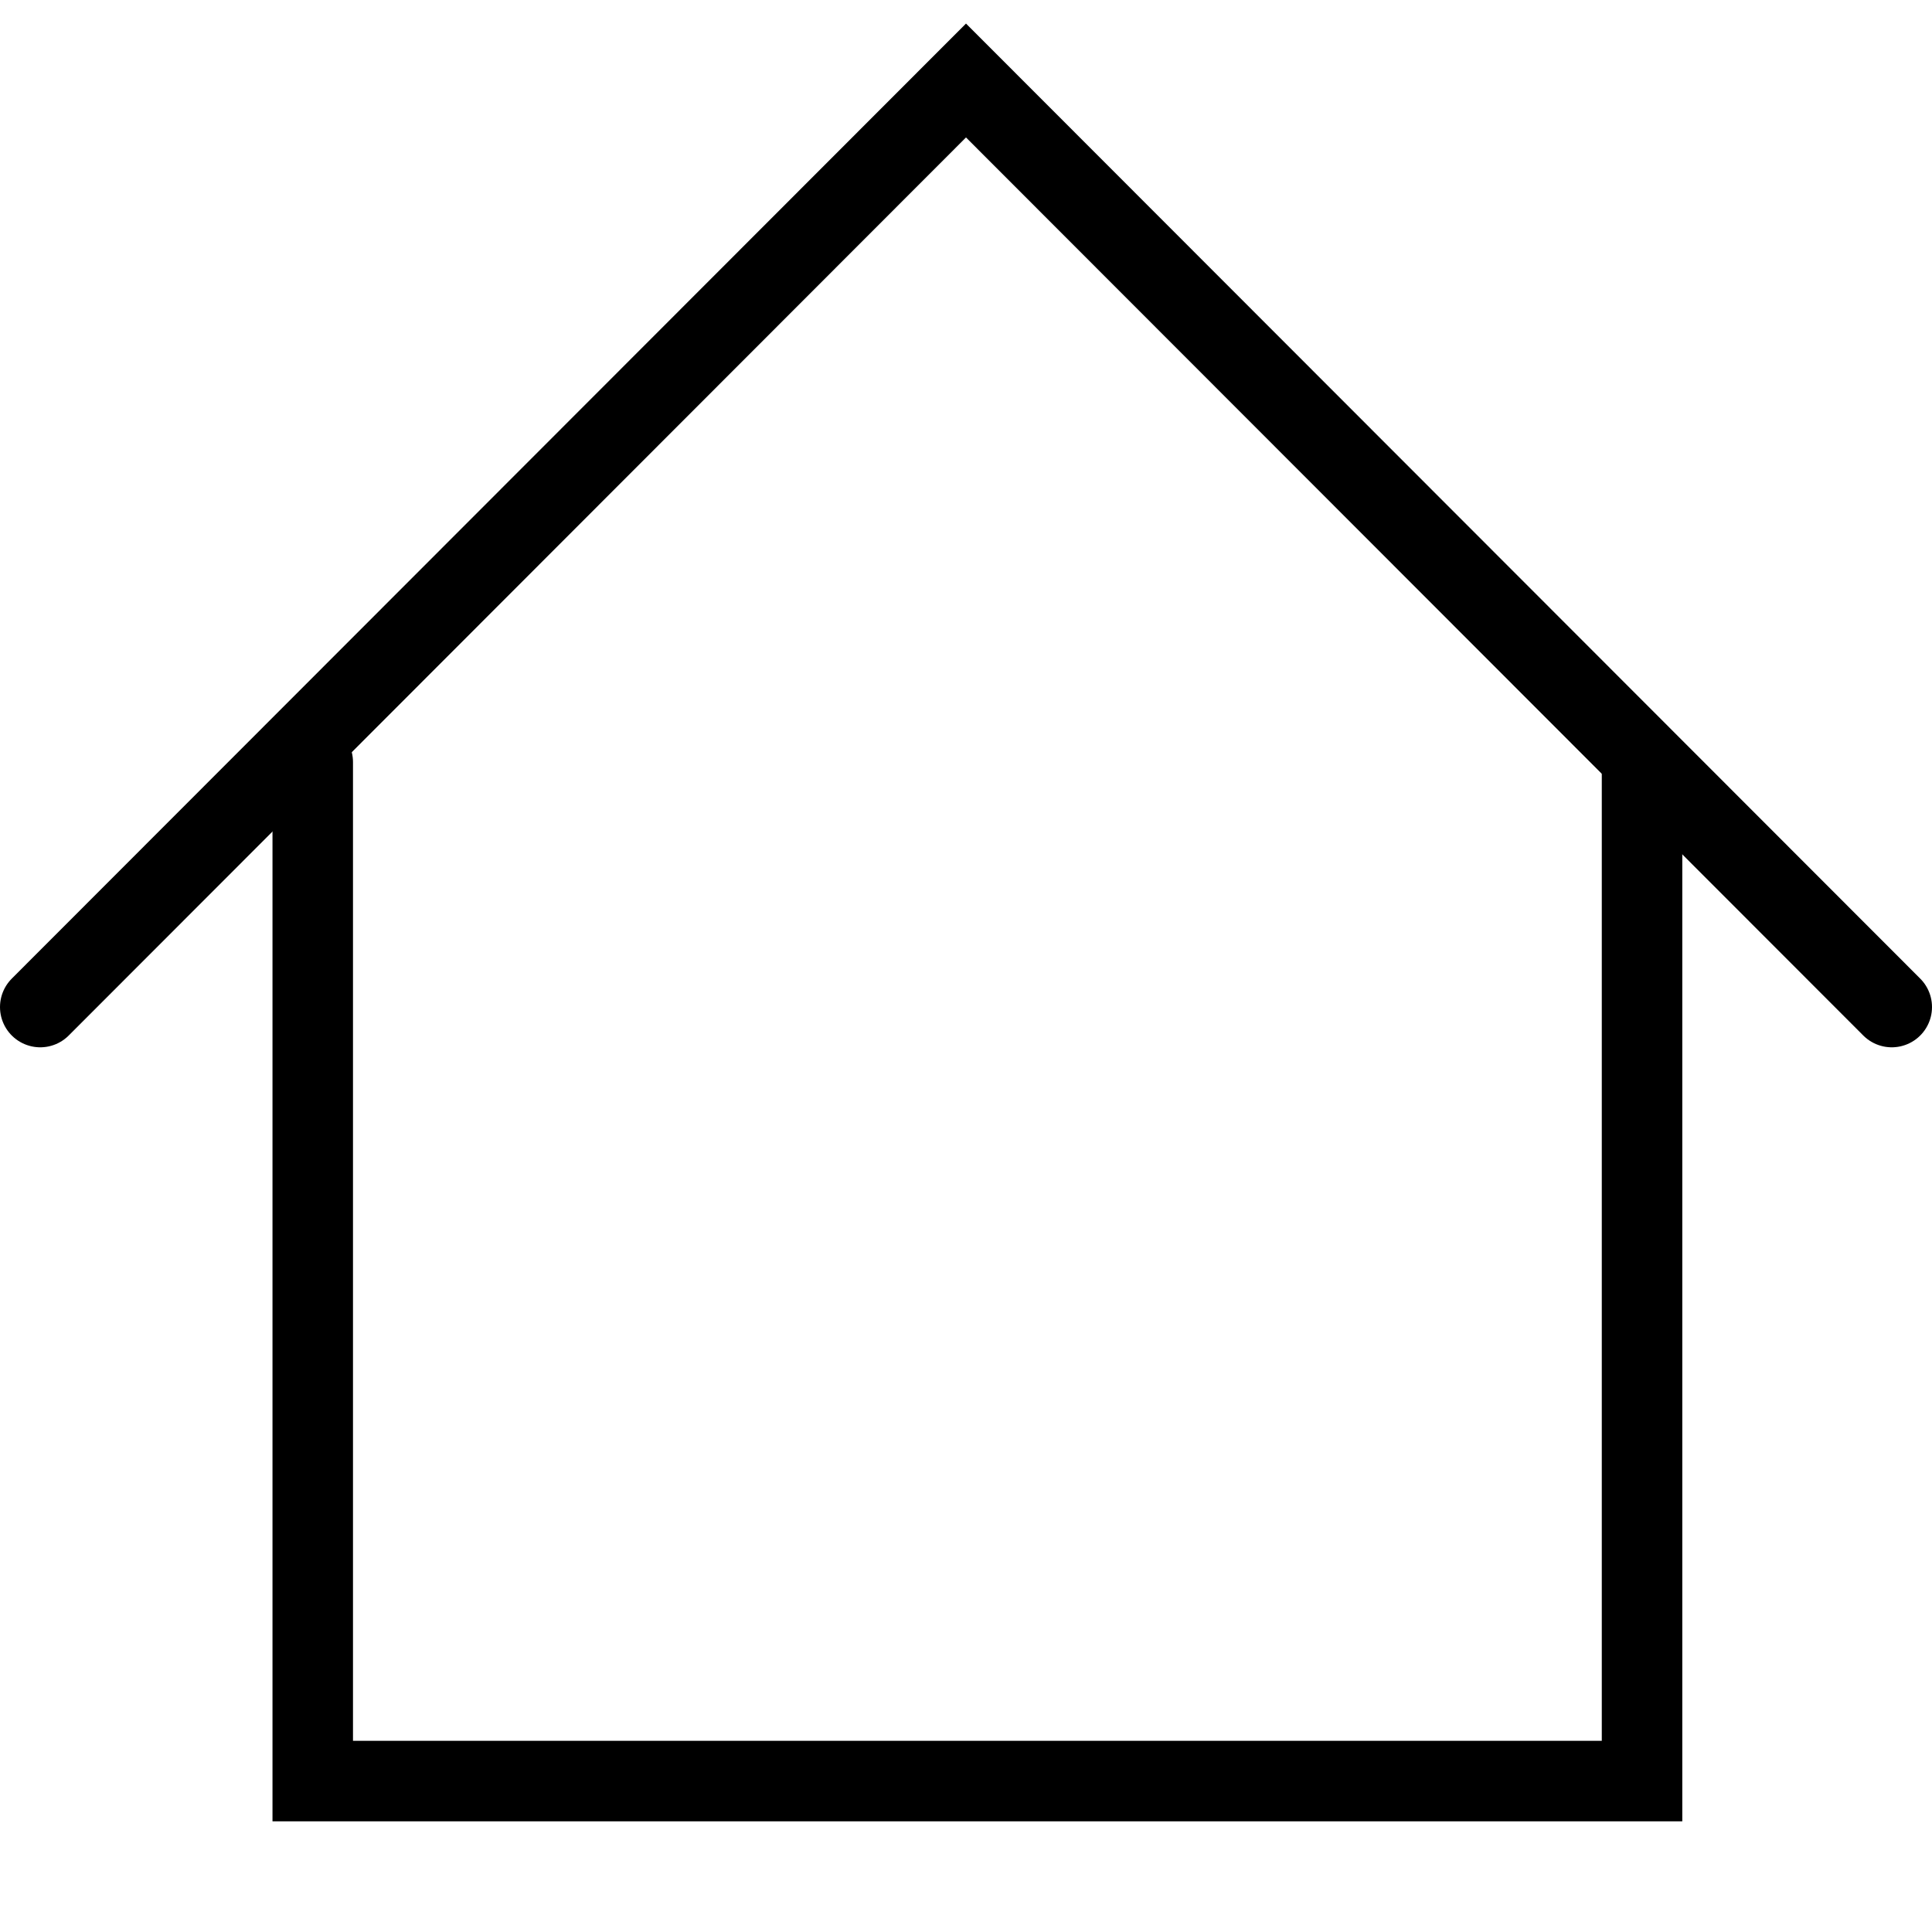 <svg xmlns="http://www.w3.org/2000/svg" xmlns:xlink="http://www.w3.org/1999/xlink" width="24" height="24" viewBox="0 0 24 24"><defs><style>.a,.c{fill:none;}.b{clip-path:url(#a);}.c{stroke:#000;stroke-linecap:round;stroke-miterlimit:10;}.d{fill:#fff;opacity:0;}</style><clipPath id="a"><rect class="a" width="24" height="24"/></clipPath></defs><g class="b"><path class="c" d="M.49,12.234,11.99.724l11.5,11.51" transform="translate(0.01 0.276)"/><path class="c" d="M3.362,9.362" transform="translate(0.01 0.276)"/><path class="c" d="M20.388,8.849V21.507H3.875V8.849" transform="translate(0.01 0.618)"/><rect class="d" width="23.979" height="24"/></g></svg>